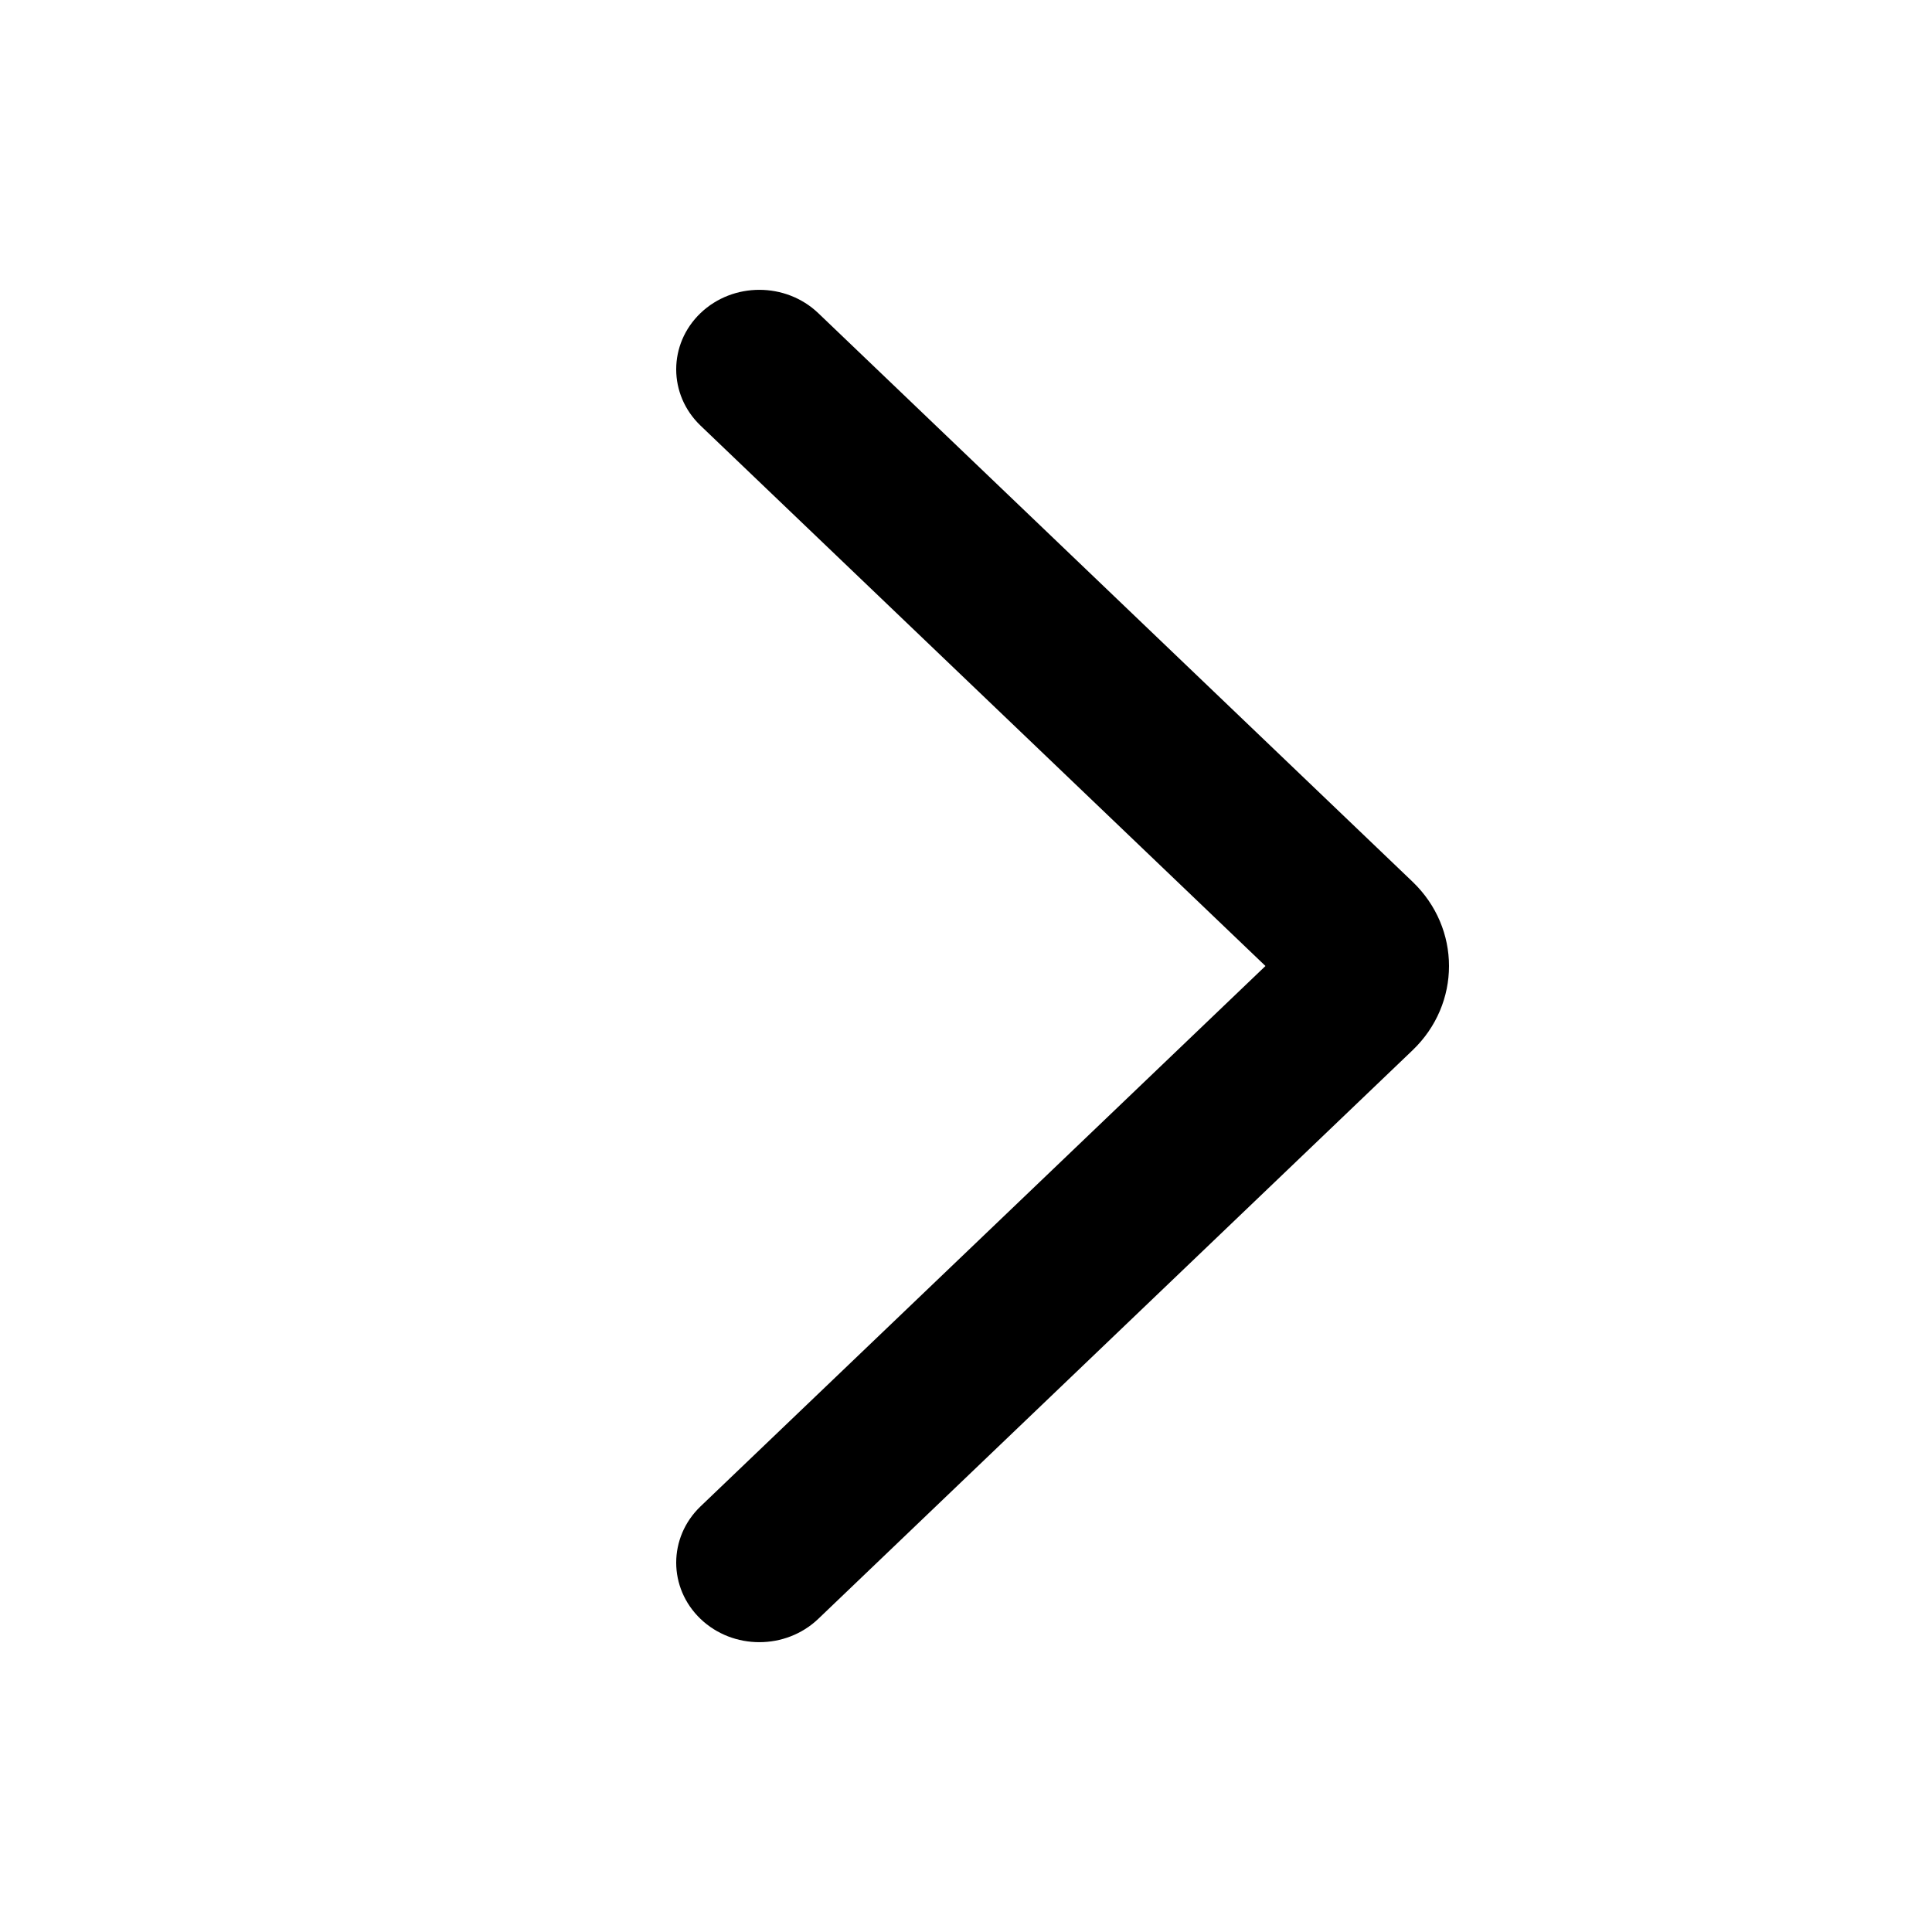<svg width="20" height="20" viewBox="0 0 20 20" fill="none" xmlns="http://www.w3.org/2000/svg">
<path fill-rule="evenodd" clip-rule="evenodd" d="M7.252 16.759C7.588 17.08 8.133 17.08 8.47 16.759L14.622 10.873C15.126 10.391 15.126 9.609 14.622 9.127L8.47 3.241C8.133 2.92 7.588 2.92 7.252 3.241C6.916 3.563 6.916 4.084 7.252 4.406L13.1 10L7.252 15.594C6.916 15.916 6.916 16.437 7.252 16.759Z" fill="black"/>
</svg>
